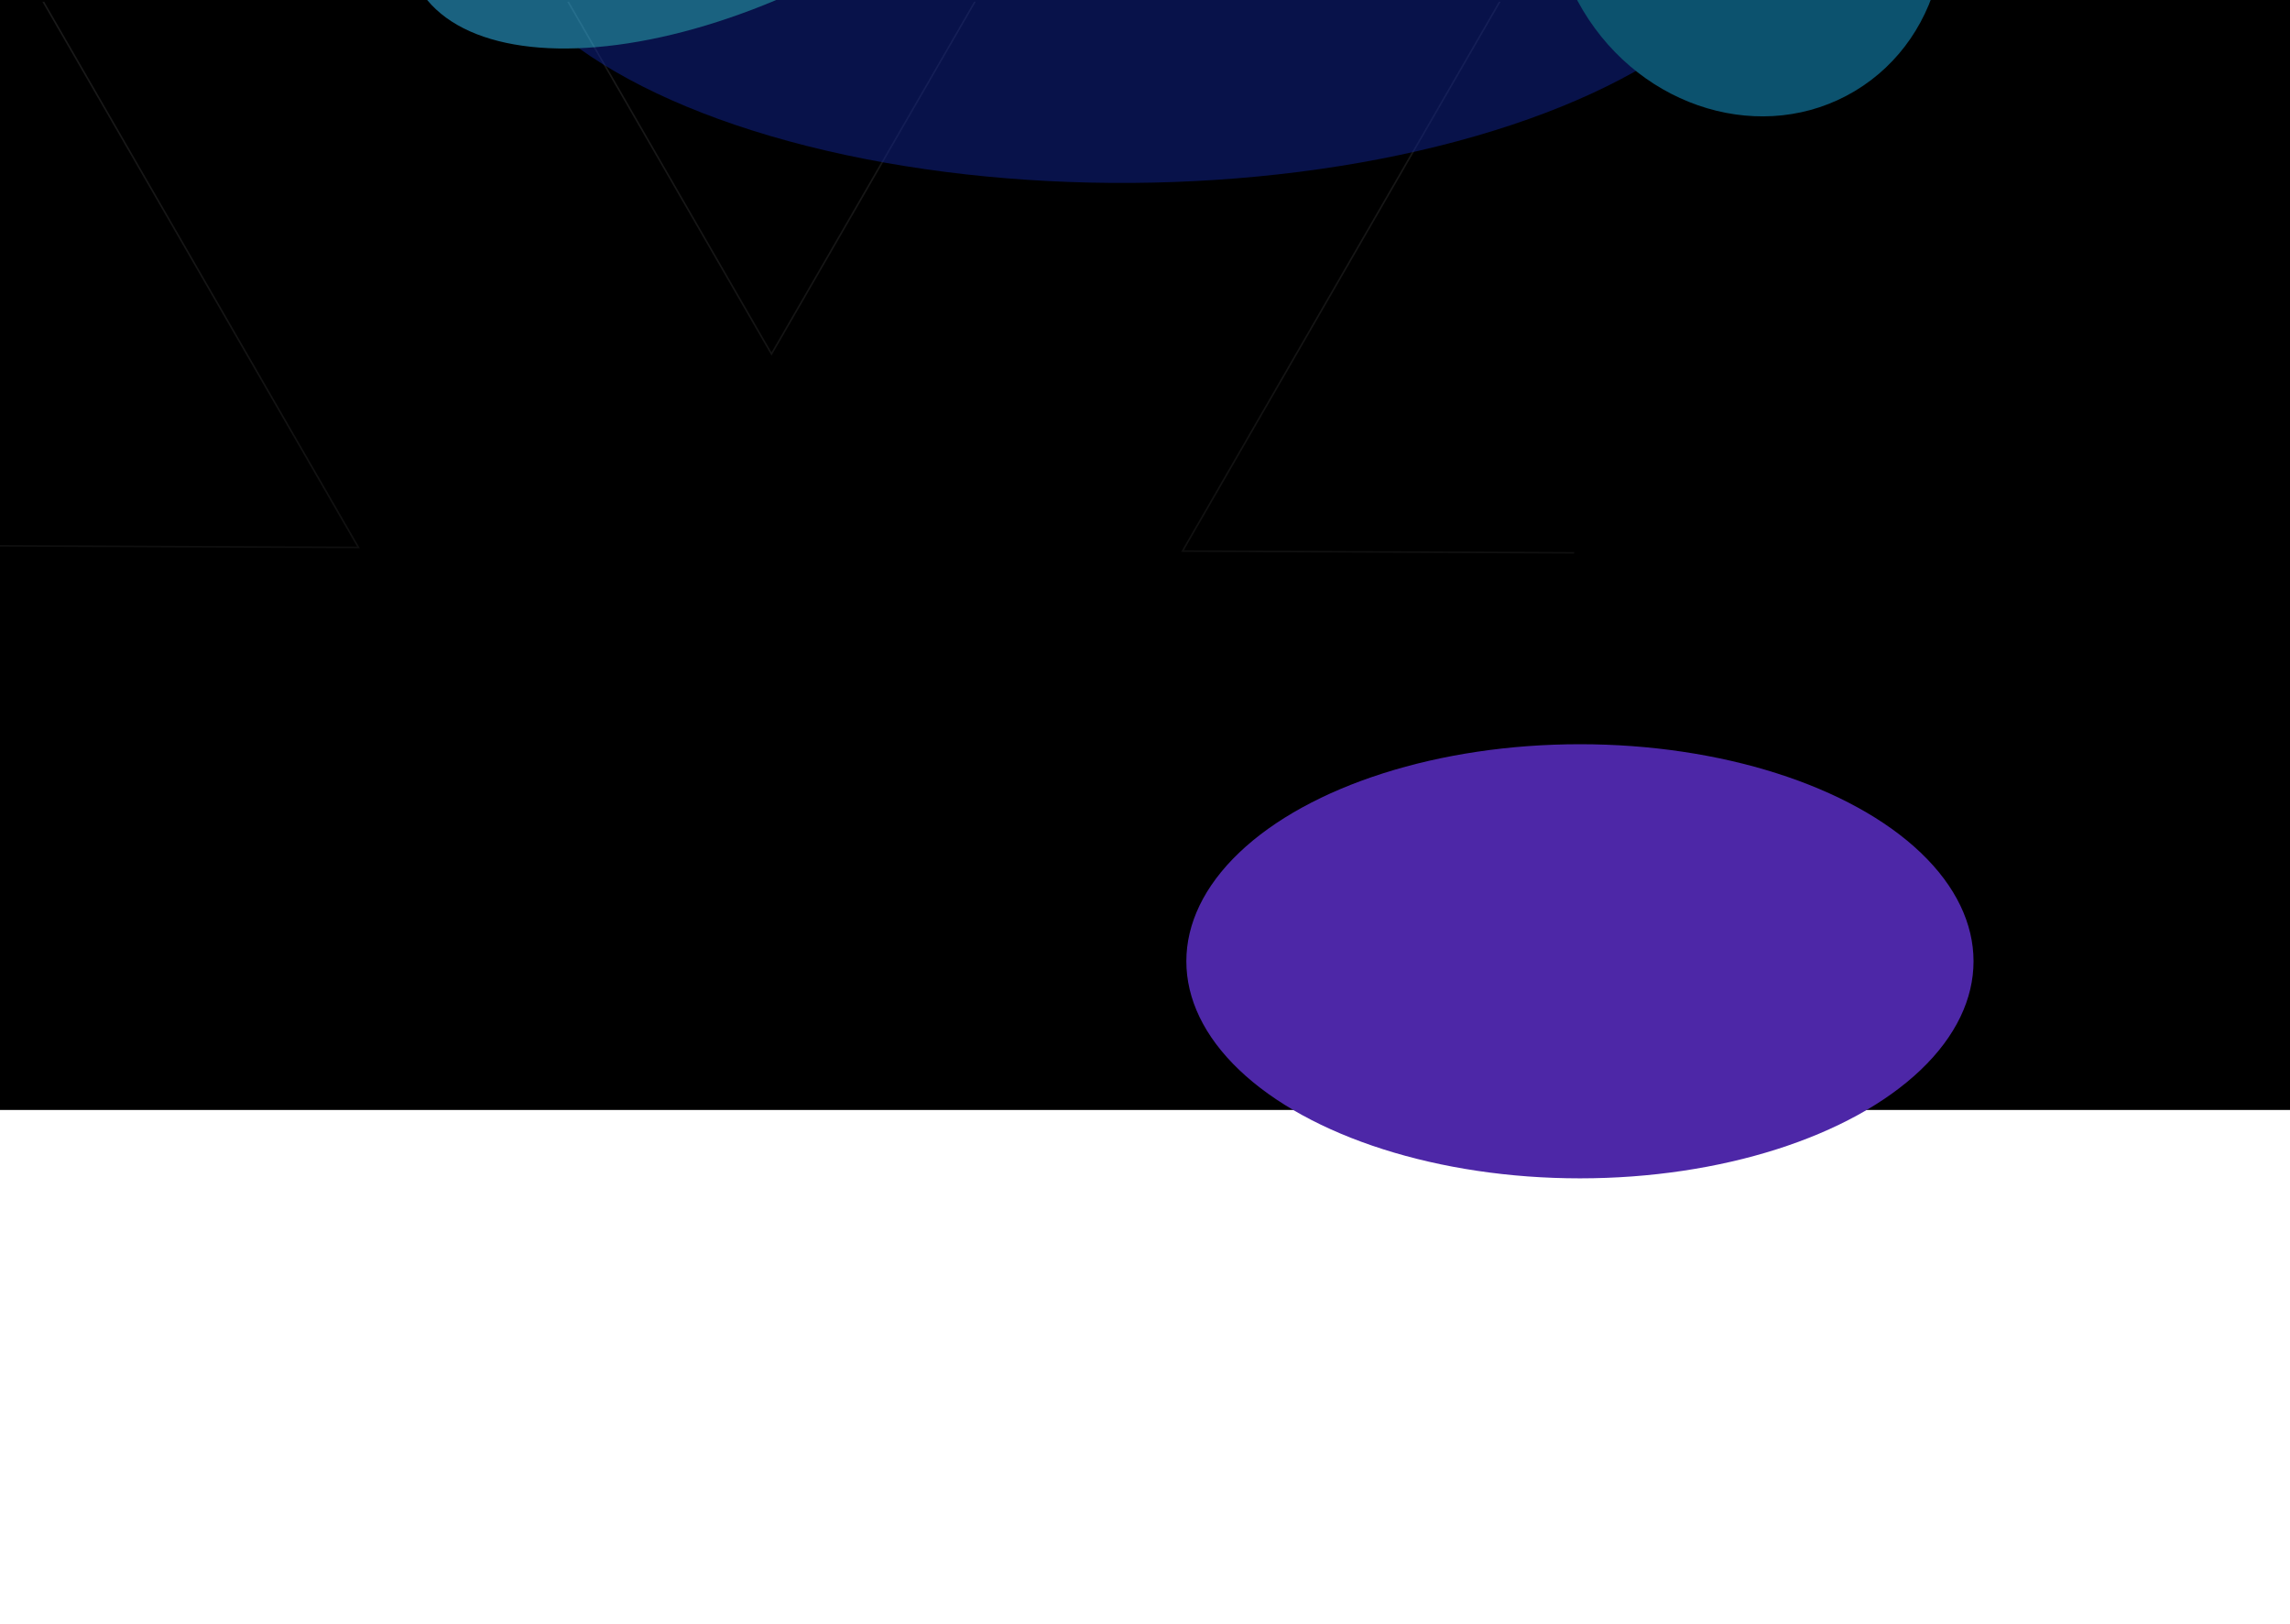 <svg width="1440" height="1021" viewBox="0 0 1440 1021" fill="none" xmlns="http://www.w3.org/2000/svg">
<rect width="1440" height="698" fill="black"/>
<g clip-path="url(#clip0_28_961)">
<g clip-path="url(#clip1_28_961)">
<mask id="mask0_28_961" style="mask-type:luminance" maskUnits="userSpaceOnUse" x="-34" y="-301" width="1025" height="870">
<path d="M990.08 -301H-33.92V569H990.08V-301Z" fill="white"/>
</mask>
<g mask="url(#mask0_28_961)">
<path d="M722.554 632.189L721.683 632.185L722.119 632.939L1013.82 1138.06C1053.28 1206.39 1029.86 1293.77 961.514 1333.22C893.169 1372.67 805.771 1349.26 766.311 1280.92L485.57 794.795L485.137 794.046L484.704 794.795L201.215 1285.7C161.754 1354.04 74.357 1377.45 6.009 1338C-62.34 1298.54 -85.757 1211.17 -46.297 1142.84L249.374 630.841L249.805 630.095L248.943 630.091L-335.153 627.504C-414.073 627.155 -477.768 562.908 -477.419 484.006C-477.069 405.099 -412.807 341.428 -333.886 341.771L224.52 344.246L225.391 344.25L224.955 343.496L-46.297 -126.212C-85.757 -194.549 -62.34 -281.917 6.009 -321.377C74.357 -360.827 161.753 -337.416 201.215 -269.078L484.704 221.829L485.137 222.578L485.57 221.829L766.311 -264.299C805.771 -332.637 893.169 -356.048 961.514 -316.598C1029.86 -277.138 1053.28 -189.77 1013.82 -121.433L744.002 345.8L743.571 346.546L744.433 346.55L1291.31 348.977C1370.23 349.32 1433.92 413.569 1433.58 492.471C1433.23 571.374 1368.96 635.054 1290.04 634.704L722.554 632.189Z" stroke="url(#paint0_linear_28_961)" stroke-opacity="0.2"/>
<path d="M722.554 632.189L721.683 632.185L722.119 632.939L1013.82 1138.06C1053.28 1206.39 1029.86 1293.77 961.514 1333.22C893.169 1372.67 805.771 1349.26 766.311 1280.92L485.57 794.795L485.137 794.046L484.704 794.795L201.215 1285.7C161.754 1354.04 74.357 1377.45 6.009 1338C-62.34 1298.54 -85.757 1211.17 -46.297 1142.84L249.374 630.841L249.805 630.095L248.943 630.091L-335.153 627.504C-414.073 627.155 -477.768 562.908 -477.419 484.006C-477.069 405.099 -412.807 341.428 -333.886 341.771L224.52 344.246L225.391 344.25L224.955 343.496L-46.297 -126.212C-85.757 -194.549 -62.34 -281.917 6.009 -321.377C74.357 -360.827 161.753 -337.416 201.215 -269.078L484.704 221.829L485.137 222.578L485.57 221.829L766.311 -264.299C805.771 -332.637 893.169 -356.048 961.514 -316.598C1029.86 -277.138 1053.28 -189.77 1013.82 -121.433L744.002 345.8L743.571 346.546L744.433 346.55L1291.31 348.977C1370.23 349.32 1433.92 413.569 1433.58 492.471C1433.23 571.374 1368.96 635.054 1290.04 634.704L722.554 632.189Z" stroke="url(#paint1_radial_28_961)" stroke-opacity="0.6"/>
</g>
</g>
</g>
<g filter="url(#filter0_f_28_961)">
<ellipse cx="993.5" cy="604.5" rx="136.5" ry="247.5" transform="rotate(90 993.5 604.5)" fill="#4D27A7"/>
</g>
<g opacity="0.5">
<g filter="url(#filter1_f_28_961)">
<ellipse cx="311.548" cy="-207.965" rx="229.727" ry="134.639" transform="rotate(61.246 311.548 -207.965)" fill="#502E55"/>
</g>
<g filter="url(#filter2_f_28_961)">
<ellipse cx="710.67" cy="-69.311" rx="408.701" ry="184.336" transform="rotate(-0.417 710.67 -69.311)" fill="#0F2394"/>
</g>
<g filter="url(#filter3_f_28_961)">
<ellipse cx="1098.9" cy="-55.479" rx="131.378" ry="120.656" transform="rotate(59.086 1098.9 -55.479)" fill="#18A3DB"/>
</g>
<g filter="url(#filter4_f_28_961)">
<ellipse cx="473.34" cy="-122.799" rx="239.603" ry="117.294" transform="rotate(-28.196 473.34 -122.799)" fill="#33C4FF"/>
</g>
</g>
<defs>
<filter id="filter0_f_28_961" x="466" y="188" width="1055" height="833" filterUnits="userSpaceOnUse" color-interpolation-filters="sRGB">
<feFlood flood-opacity="0" result="BackgroundImageFix"/>
<feBlend mode="normal" in="SourceGraphic" in2="BackgroundImageFix" result="shape"/>
<feGaussianBlur stdDeviation="140" result="effect1_foregroundBlur_28_961"/>
</filter>
<filter id="filter1_f_28_961" x="9.852" y="-559.58" width="603.392" height="703.23" filterUnits="userSpaceOnUse" color-interpolation-filters="sRGB">
<feFlood flood-opacity="0" result="BackgroundImageFix"/>
<feBlend mode="normal" in="SourceGraphic" in2="BackgroundImageFix" result="shape"/>
<feGaussianBlur stdDeviation="70" result="effect1_foregroundBlur_28_961"/>
</filter>
<filter id="filter2_f_28_961" x="161.978" y="-393.667" width="1097.38" height="648.712" filterUnits="userSpaceOnUse" color-interpolation-filters="sRGB">
<feFlood flood-opacity="0" result="BackgroundImageFix"/>
<feBlend mode="normal" in="SourceGraphic" in2="BackgroundImageFix" result="shape"/>
<feGaussianBlur stdDeviation="70" result="effect1_foregroundBlur_28_961"/>
</filter>
<filter id="filter3_f_28_961" x="835.31" y="-324.138" width="527.181" height="537.317" filterUnits="userSpaceOnUse" color-interpolation-filters="sRGB">
<feFlood flood-opacity="0" result="BackgroundImageFix"/>
<feBlend mode="normal" in="SourceGraphic" in2="BackgroundImageFix" result="shape"/>
<feGaussianBlur stdDeviation="70" result="effect1_foregroundBlur_28_961"/>
</filter>
<filter id="filter4_f_28_961" x="114.964" y="-416.107" width="716.752" height="586.616" filterUnits="userSpaceOnUse" color-interpolation-filters="sRGB">
<feFlood flood-opacity="0" result="BackgroundImageFix"/>
<feBlend mode="normal" in="SourceGraphic" in2="BackgroundImageFix" result="shape"/>
<feGaussianBlur stdDeviation="70" result="effect1_foregroundBlur_28_961"/>
</filter>
<linearGradient id="paint0_linear_28_961" x1="423.314" y1="-898.307" x2="412.745" y2="885.906" gradientUnits="userSpaceOnUse">
<stop stop-color="white"/>
<stop offset="1" stop-color="white" stop-opacity="0"/>
</linearGradient>
<radialGradient id="paint1_radial_28_961" cx="0" cy="0" r="1" gradientUnits="userSpaceOnUse" gradientTransform="translate(1037.27 726.413) rotate(-32.856) scale(658.806 585.311)">
<stop offset="0.105" stop-color="white"/>
<stop offset="0.313" stop-color="white" stop-opacity="0.01"/>
<stop offset="1" stop-color="white" stop-opacity="0"/>
</radialGradient>
<clipPath id="clip0_28_961">
<rect width="1440" height="464" fill="white" transform="translate(0 1)"/>
</clipPath>
<clipPath id="clip1_28_961">
<rect width="1024" height="568" fill="white" transform="translate(-33.92 1)"/>
</clipPath>
</defs>
</svg>
